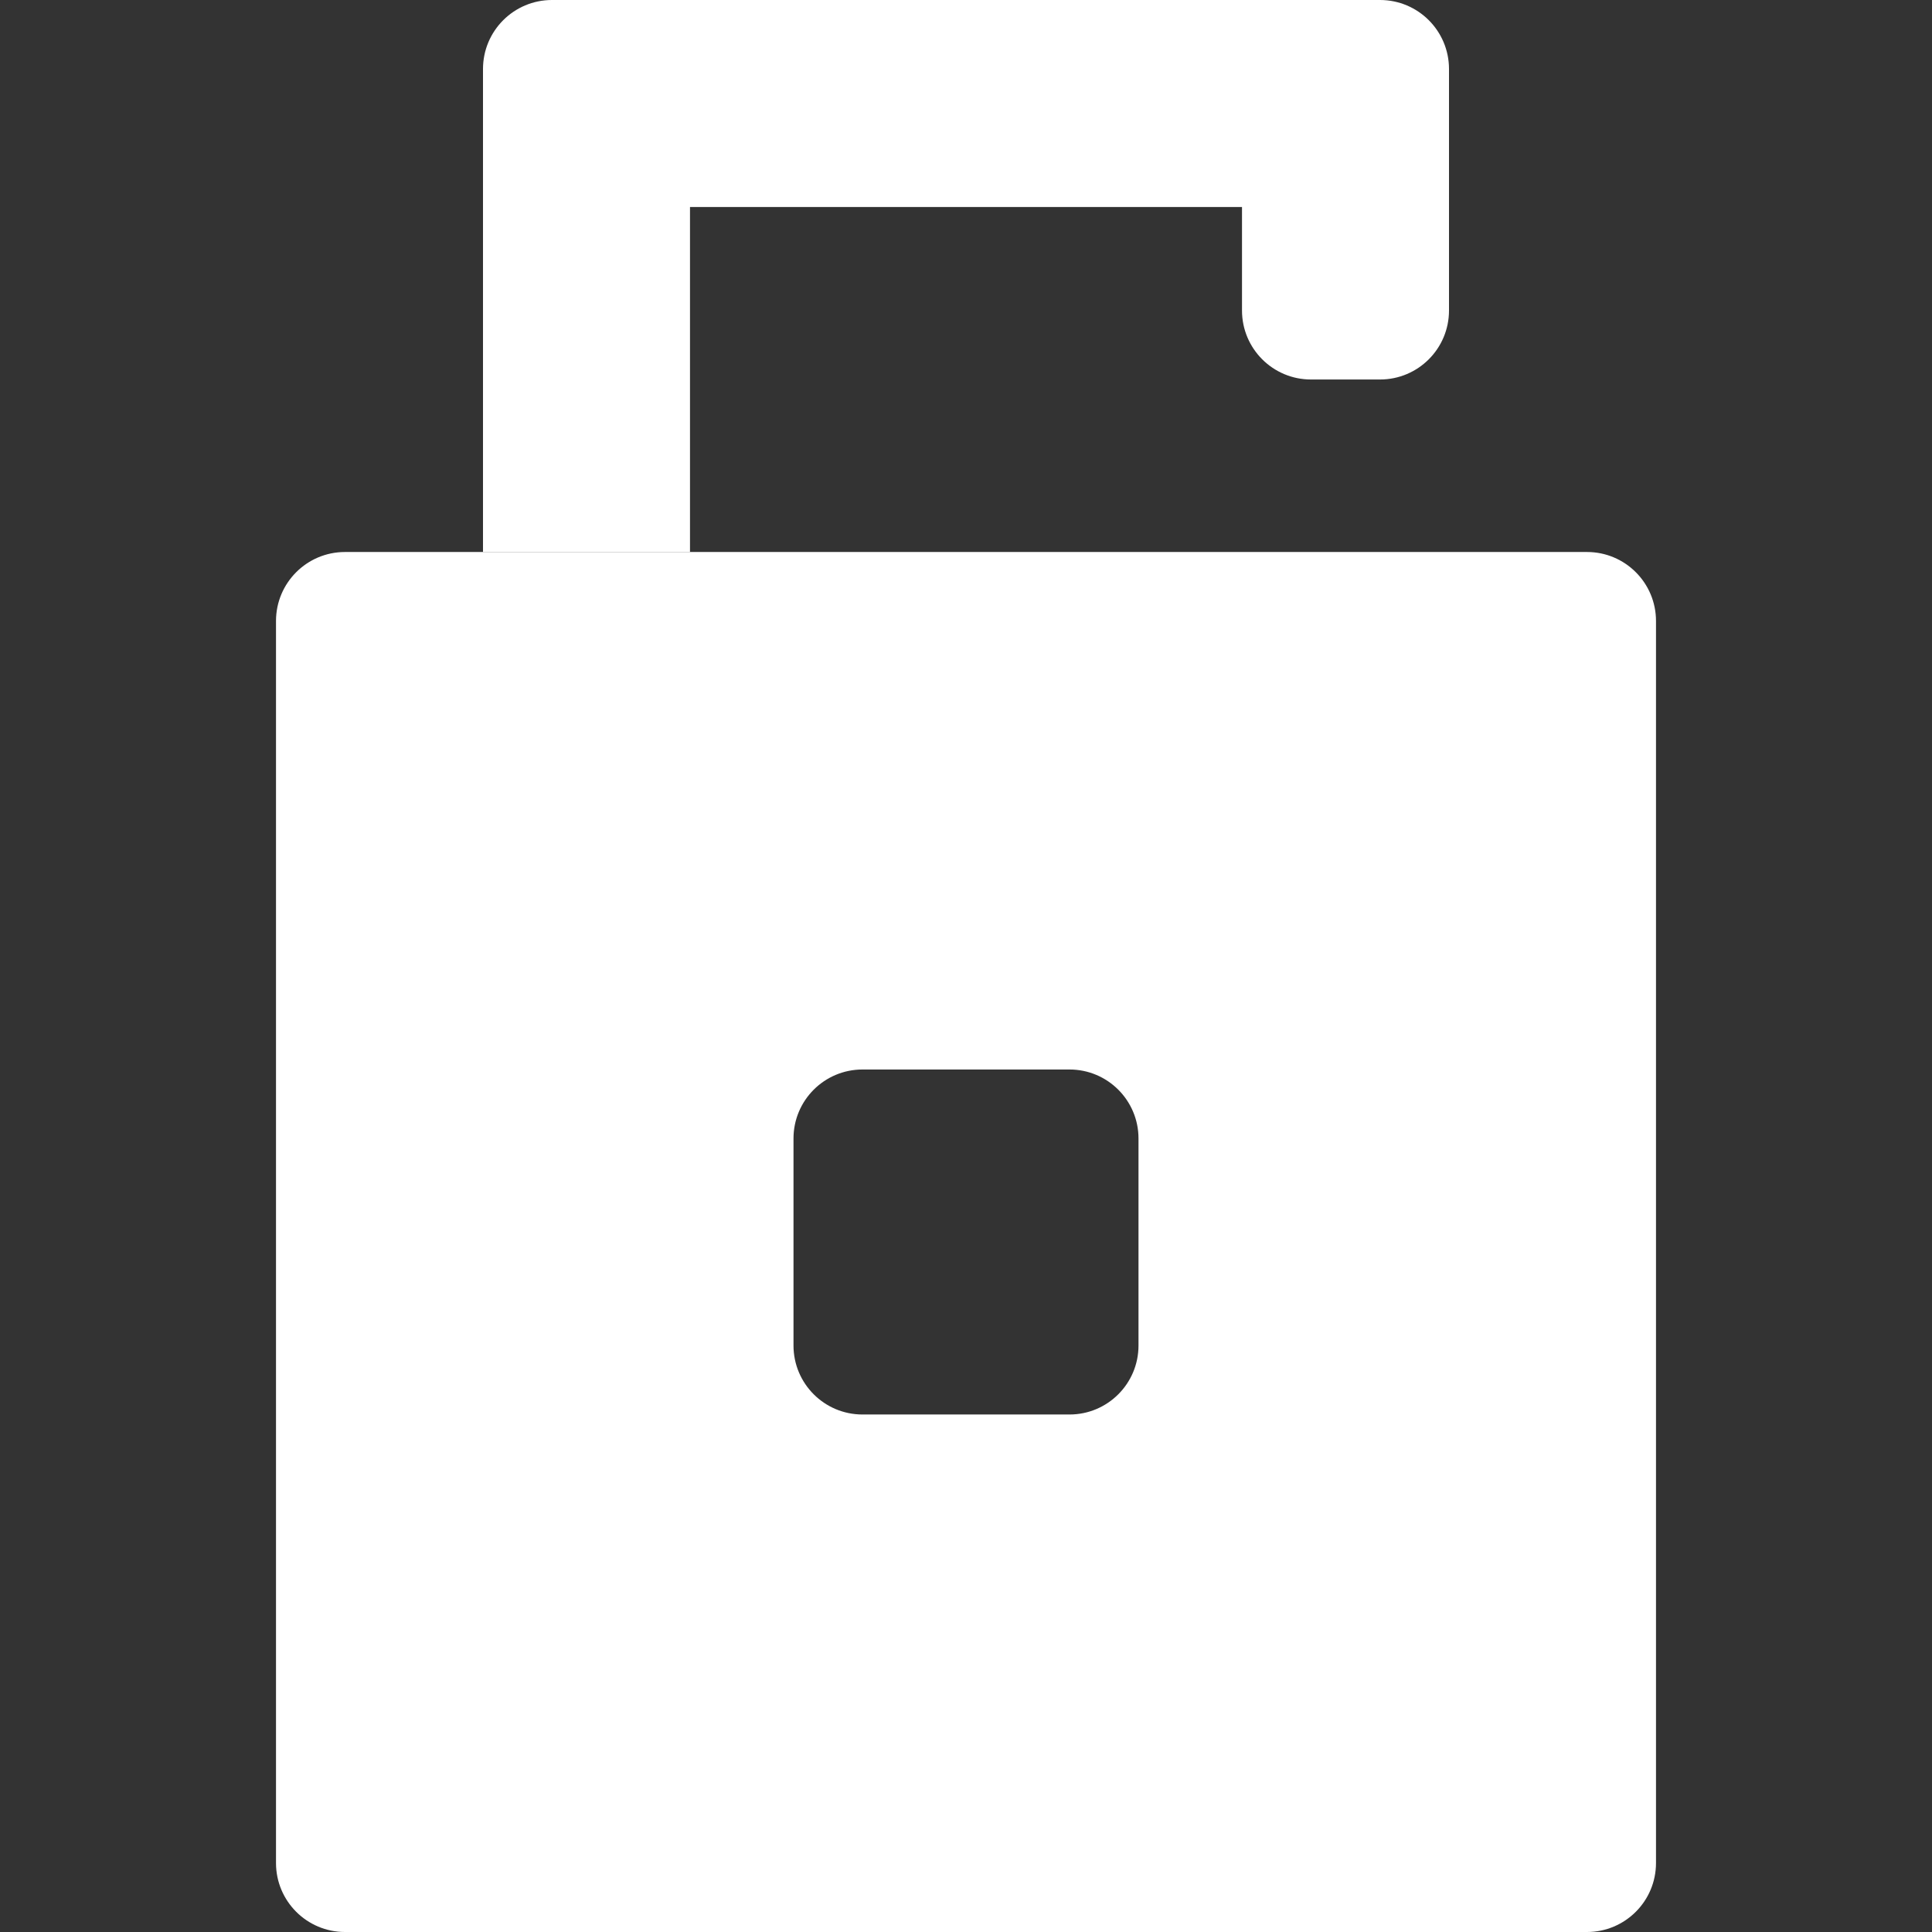 <svg width="56" height="56" viewBox="0 0 56 56" fill="none" xmlns="http://www.w3.org/2000/svg">
<rect x="0" y="0" width="56" height="56" fill="#333333" stroke="none"/>
<g id="Icon/Locker-Unlocked">
<g id="Group">
<path id="Figure" fill-rule="evenodd" clip-rule="evenodd" d="M10 16C8.895 16 8 16.895 8 18V54C8 55.105 8.895 56 10 56H46C47.105 56 48 55.105 48 54V18C48 16.895 47.105 16 46 16H10ZM25 31C23.895 31 23 31.895 23 33V39C23 40.105 23.895 41 25 41H31C32.105 41 33 40.105 33 39V33C33 31.895 32.105 31 31 31H25Z" fill="white"/>
<path id="Figure_2" d="M14 2C14 0.895 14.895 0 16 0H40C41.105 0 42 0.895 42 2V9C42 10.105 41.105 11 40 11H38C36.895 11 36 10.105 36 9V6H20V16H14V2Z" fill="white"/>
</g>
</g>
</svg>
